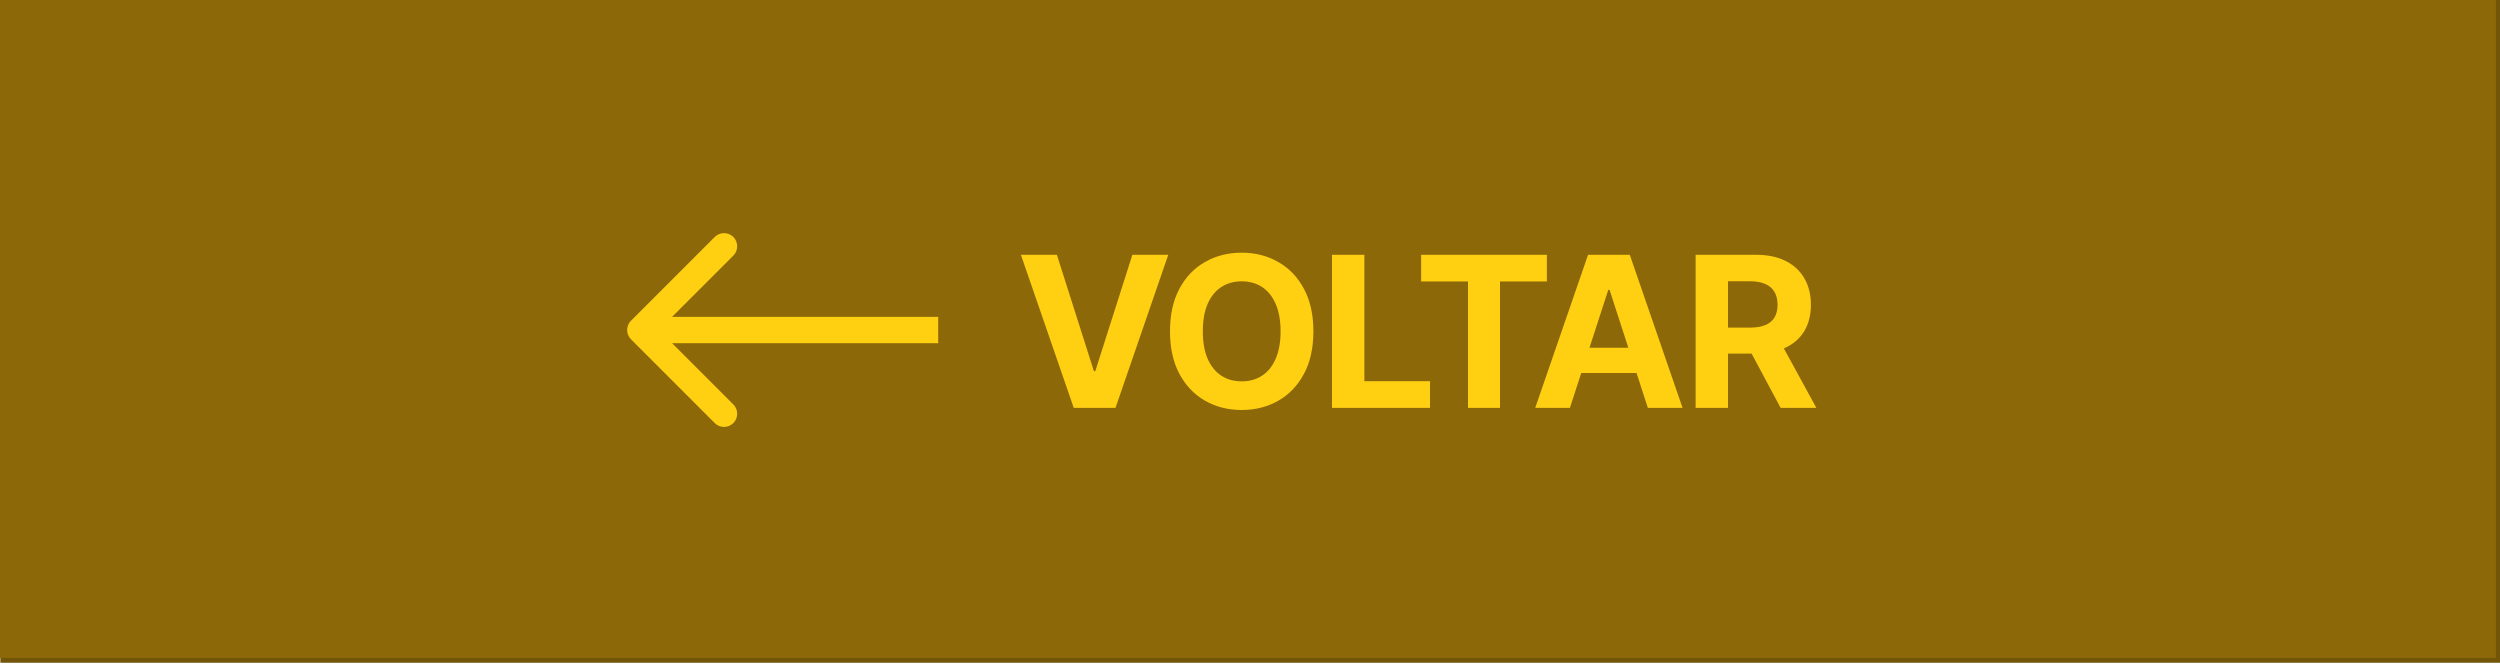 <svg width="190" height="51" viewBox="0 0 190 51" fill="none" xmlns="http://www.w3.org/2000/svg">
<rect x="0.027" width="189.973" height="50.37" fill="#725509"/>
<rect width="189.688" height="50" fill="#8D6809"/>
<path d="M80.322 19.364L83.135 28.204H83.243L86.061 19.364H88.788L84.777 31H81.606L77.589 19.364H80.322ZM99.818 25.182C99.818 26.451 99.577 27.53 99.096 28.421C98.619 29.311 97.967 29.991 97.141 30.46C96.32 30.926 95.395 31.159 94.369 31.159C93.335 31.159 92.407 30.924 91.585 30.454C90.763 29.985 90.113 29.305 89.636 28.415C89.159 27.525 88.92 26.447 88.92 25.182C88.92 23.913 89.159 22.833 89.636 21.943C90.113 21.053 90.763 20.375 91.585 19.909C92.407 19.439 93.335 19.204 94.369 19.204C95.395 19.204 96.32 19.439 97.141 19.909C97.967 20.375 98.619 21.053 99.096 21.943C99.577 22.833 99.818 23.913 99.818 25.182ZM97.323 25.182C97.323 24.36 97.2 23.667 96.954 23.102C96.712 22.538 96.369 22.11 95.925 21.818C95.482 21.526 94.963 21.381 94.369 21.381C93.774 21.381 93.255 21.526 92.812 21.818C92.369 22.11 92.024 22.538 91.778 23.102C91.535 23.667 91.414 24.36 91.414 25.182C91.414 26.004 91.535 26.697 91.778 27.261C92.024 27.826 92.369 28.254 92.812 28.546C93.255 28.837 93.774 28.983 94.369 28.983C94.963 28.983 95.482 28.837 95.925 28.546C96.369 28.254 96.712 27.826 96.954 27.261C97.2 26.697 97.323 26.004 97.323 25.182ZM101.232 31V19.364H103.692V28.972H108.681V31H101.232ZM108.006 21.392V19.364H117.563V21.392H114V31H111.568V21.392H108.006ZM119.312 31H116.676L120.693 19.364H123.863L127.875 31H125.238L122.324 22.023H122.233L119.312 31ZM119.148 26.426H125.375V28.347H119.148V26.426ZM128.867 31V19.364H133.458C134.337 19.364 135.087 19.521 135.708 19.835C136.333 20.146 136.809 20.587 137.134 21.159C137.464 21.727 137.629 22.396 137.629 23.165C137.629 23.938 137.462 24.602 137.129 25.159C136.795 25.712 136.312 26.136 135.68 26.432C135.051 26.727 134.29 26.875 133.396 26.875H130.322V24.898H132.998C133.468 24.898 133.858 24.833 134.169 24.704C134.479 24.576 134.71 24.383 134.862 24.125C135.017 23.867 135.095 23.547 135.095 23.165C135.095 22.778 135.017 22.453 134.862 22.188C134.71 21.922 134.477 21.722 134.163 21.585C133.852 21.445 133.46 21.375 132.987 21.375H131.328V31H128.867ZM135.151 25.704L138.044 31H135.328L132.498 25.704H135.151Z" fill="#FFD012"/>
<path d="M47.956 24.374C47.566 24.765 47.566 25.398 47.956 25.789L54.32 32.153C54.711 32.543 55.344 32.543 55.734 32.153C56.125 31.762 56.125 31.129 55.734 30.738L50.078 25.081L55.734 19.425C56.125 19.034 56.125 18.401 55.734 18.01C55.344 17.62 54.711 17.62 54.32 18.01L47.956 24.374ZM48.663 26.081H71.303V24.081H48.663V26.081Z" fill="#FFD012"/>
</svg>

